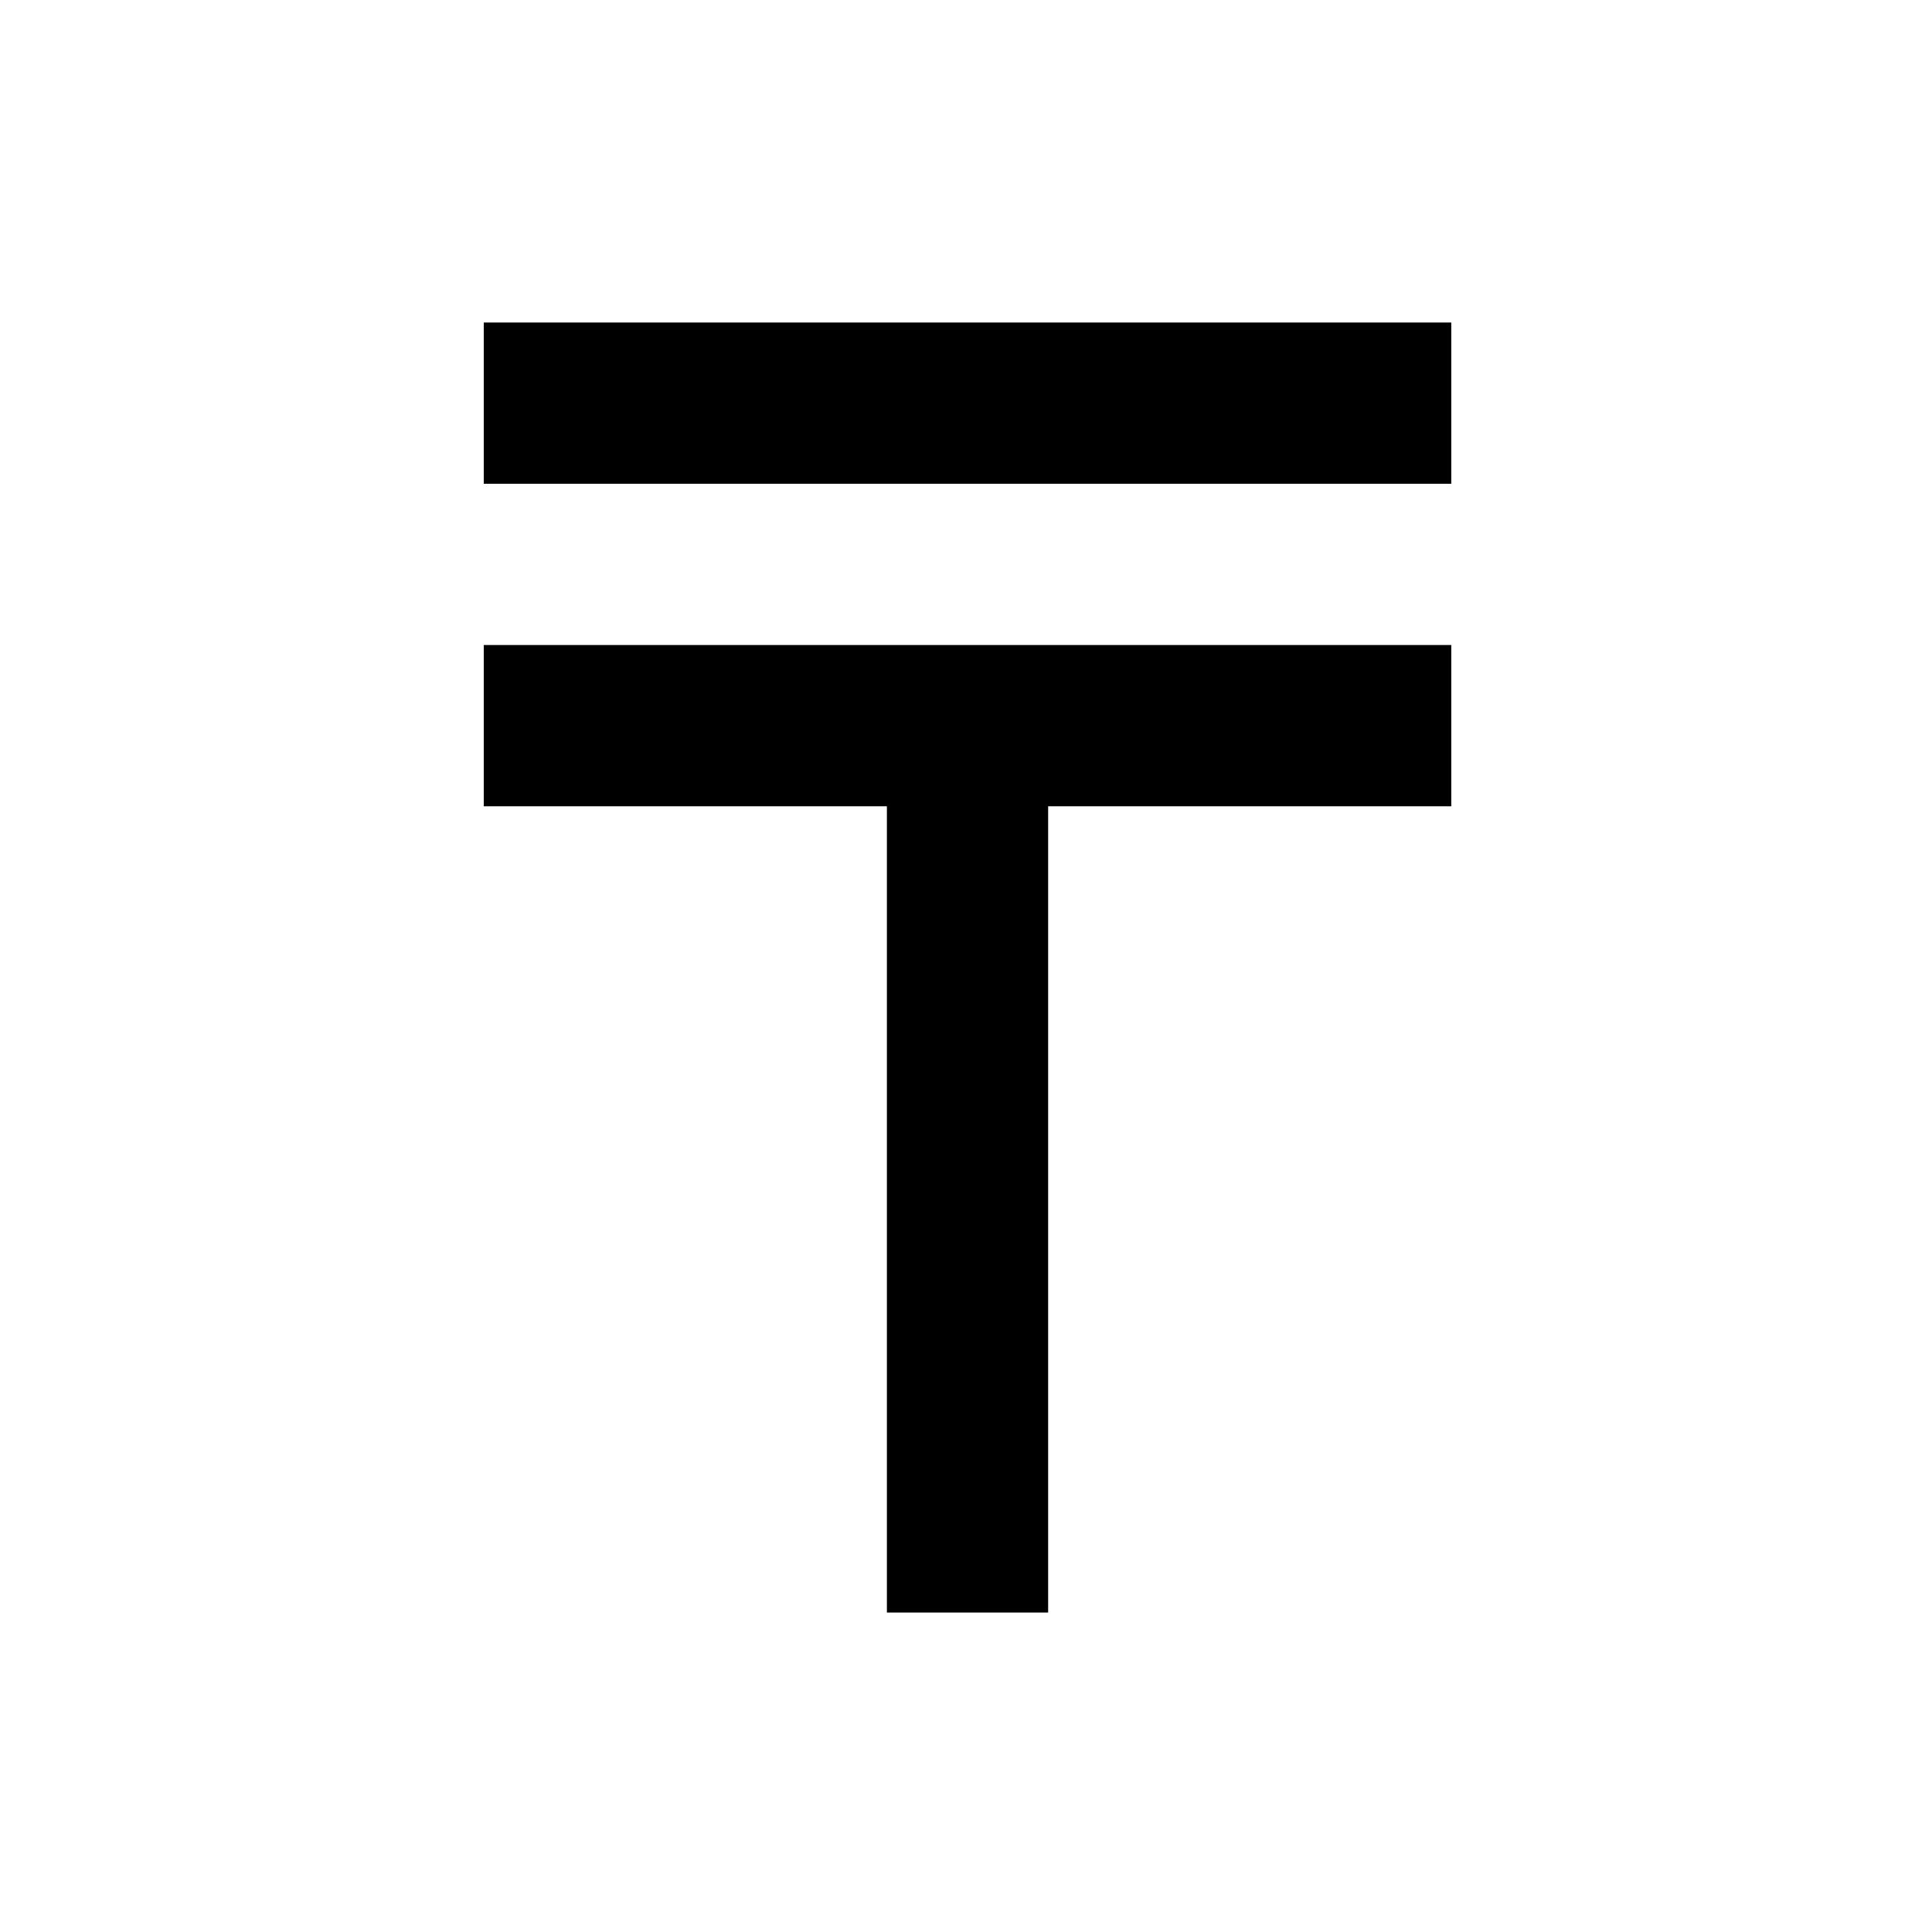 <?xml version="1.0" encoding="UTF-8"?>
<svg width="24" height="24" version="1.1" viewBox="0 0 6.35 6.35" xmlns="http://www.w3.org/2000/svg" xmlns:cc="http://creativecommons.org/ns#" xmlns:dc="http://purl.org/dc/elements/1.1/" xmlns:rdf="http://www.w3.org/1999/02/22-rdf-syntax-ns#">
 <g transform="translate(0 -290.65)">
  <path transform="matrix(.265 0 0 .265 0 290.65)" d="m6 4v2h12v-2h-12zm0 4v2h5v10h2v-10h5v-2h-12z" stroke-linecap="square" stroke-linejoin="bevel" stroke-width="2" style="paint-order:stroke fill markers"/>
 </g>
</svg>
